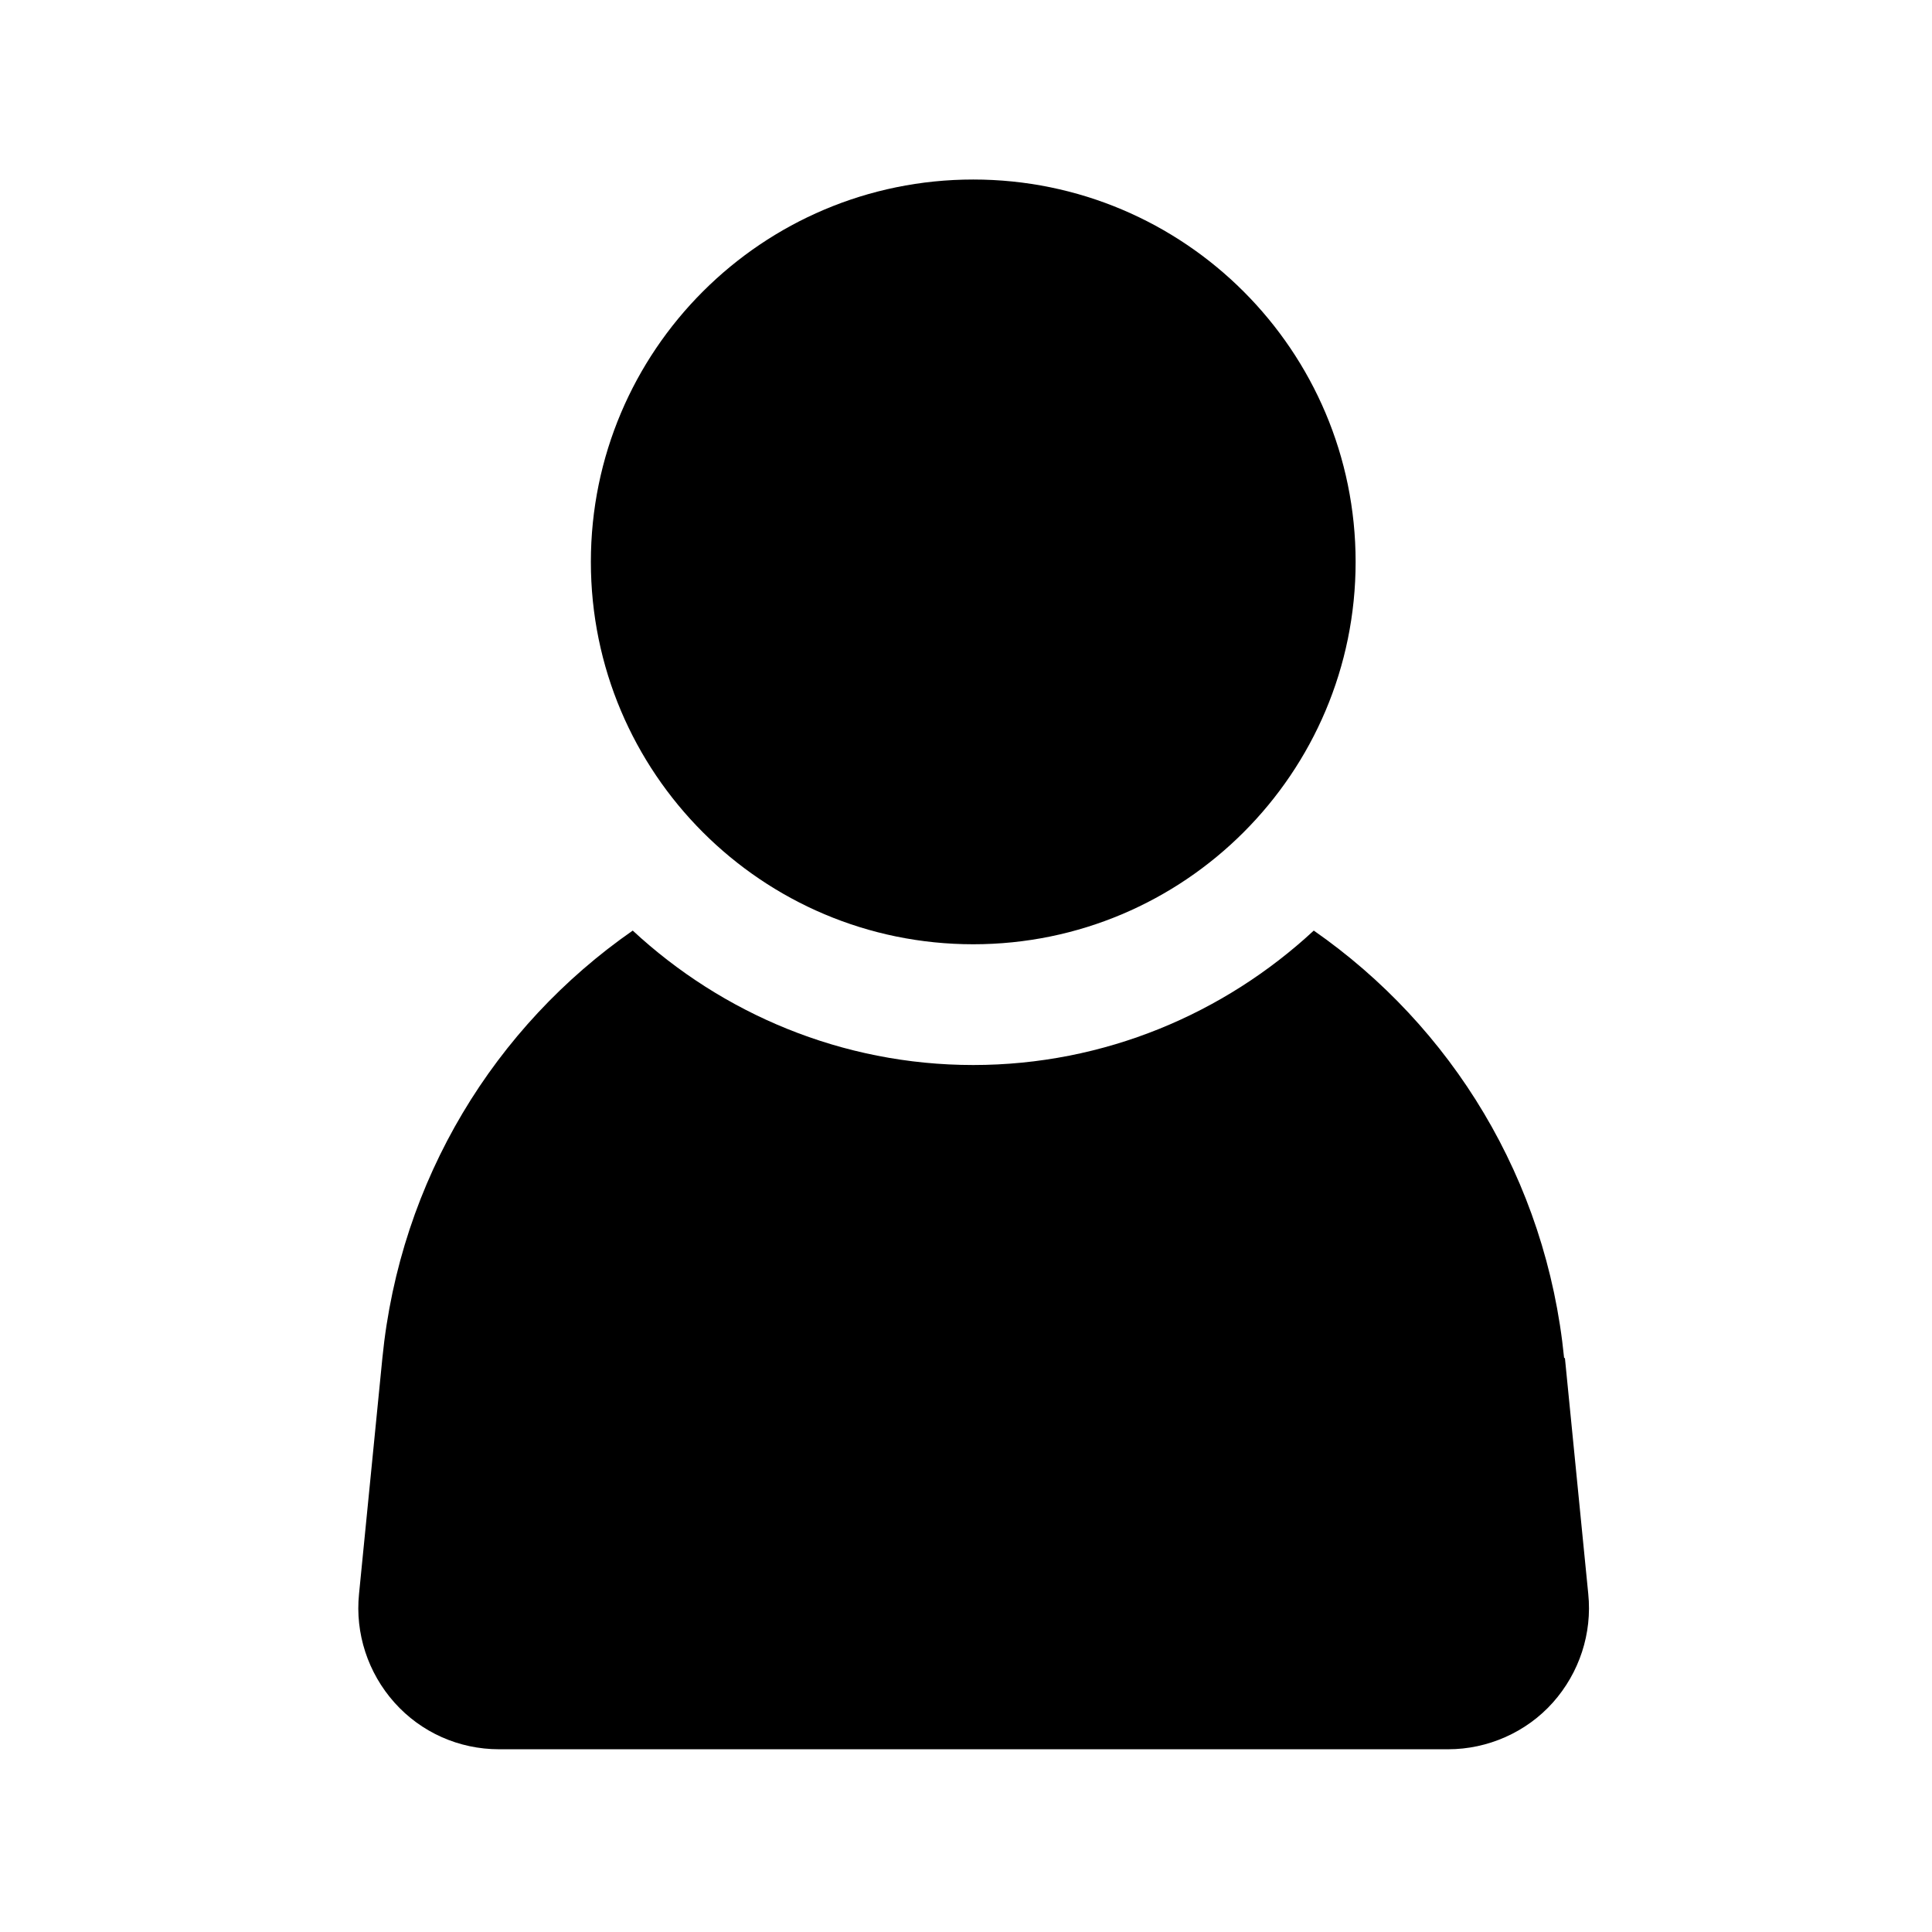<svg width="24" height="24" viewBox="0 0 24 24" fill="none" xmlns="http://www.w3.org/2000/svg">
<path d="M12.09 11.73C14.713 11.73 16.84 9.603 16.84 6.98C16.84 4.357 14.713 2.23 12.09 2.23C9.467 2.23 7.34 4.357 7.34 6.98C7.34 9.603 9.467 11.73 12.09 11.73Z" fill="black"/>
<path d="M19.43 16.87C19.21 14.65 18.03 12.75 16.32 11.56C15.21 12.59 13.72 13.23 12.09 13.23C10.46 13.23 8.97 12.59 7.86 11.56C6.15 12.75 4.97 14.65 4.75 16.87L4.46 19.8C4.41 20.29 4.57 20.78 4.9 21.15C5.23 21.52 5.7 21.73 6.2 21.73H17.99C18.48 21.73 18.96 21.52 19.29 21.15C19.62 20.78 19.78 20.29 19.73 19.8L19.44 16.87H19.43Z" fill="black"/>
</svg>
